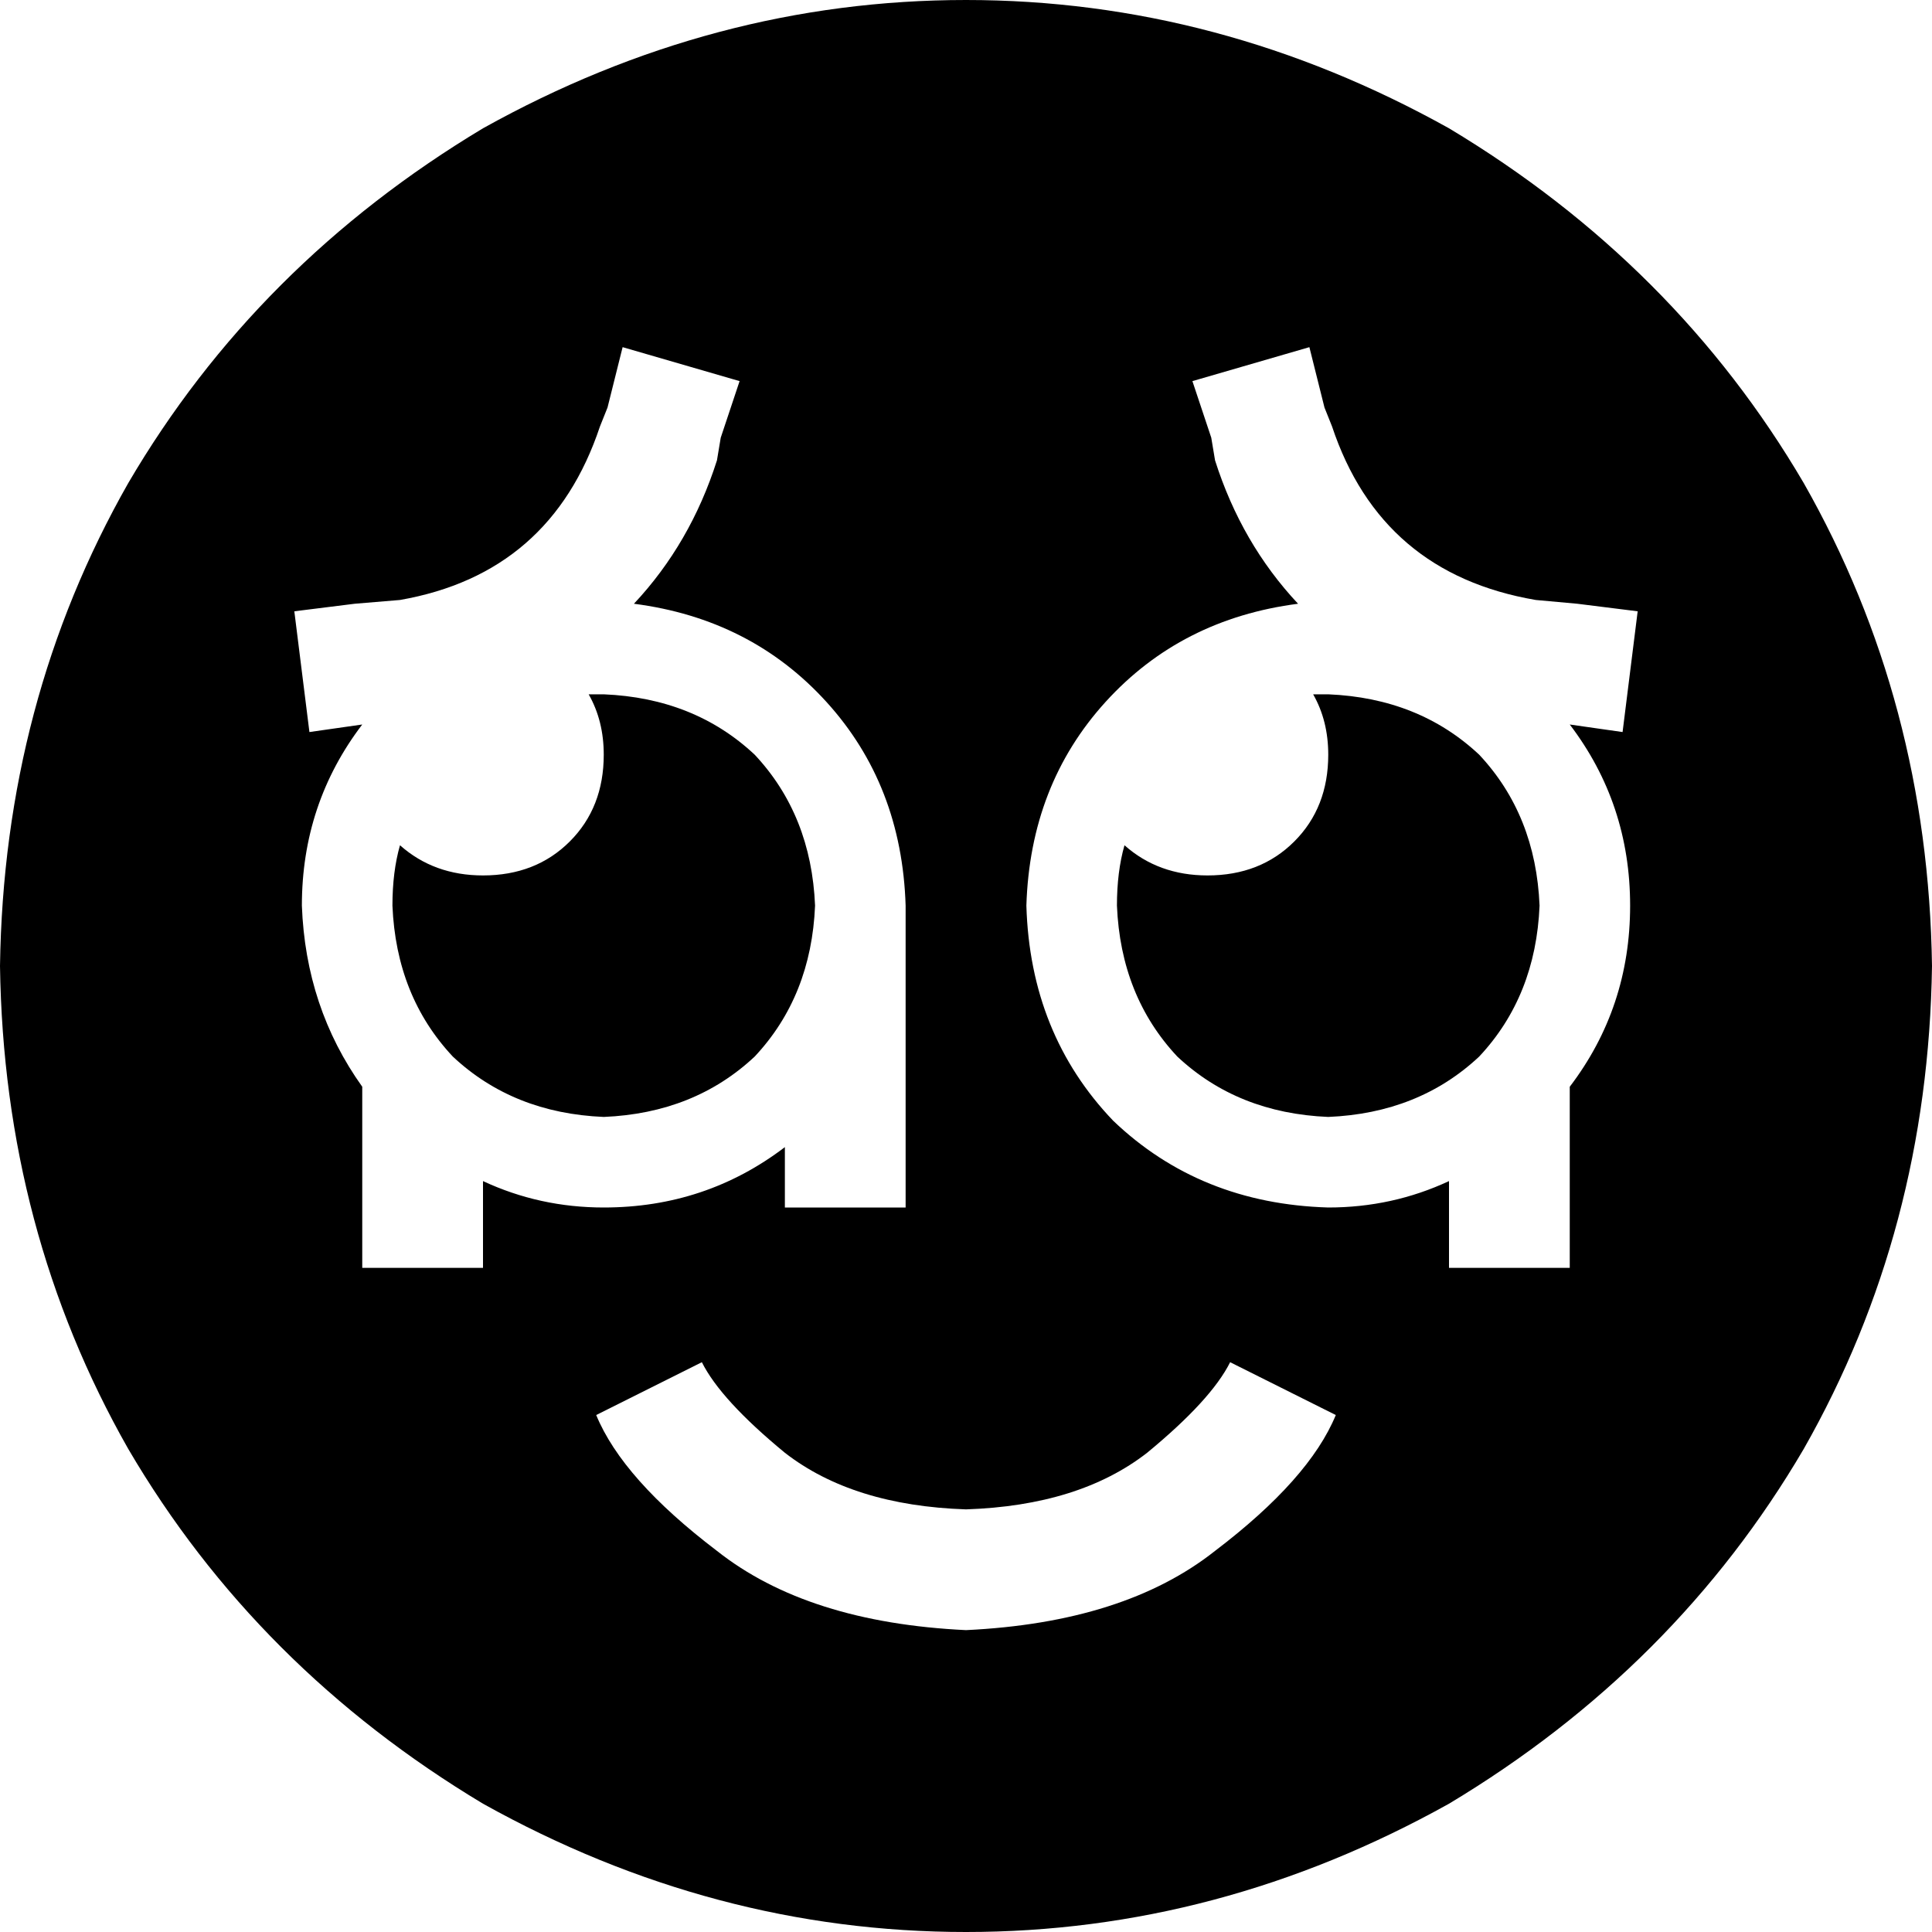 <svg xmlns="http://www.w3.org/2000/svg" viewBox="0 0 512 512">
    <path d="M 0 256 Q 1 186 34 128 L 34 128 Q 68 70 128 34 Q 189 0 256 0 Q 323 0 384 34 Q 444 70 478 128 Q 511 186 512 256 Q 511 326 478 384 Q 444 442 384 478 Q 323 512 256 512 Q 189 512 128 478 Q 68 442 34 384 Q 1 326 0 256 L 0 256 Z M 256 432 Q 298 430 322 411 L 322 411 Q 347 392 354 375 L 326 361 Q 321 371 304 385 Q 286 399 256 400 Q 226 399 208 385 Q 191 371 186 361 L 158 375 Q 165 392 190 411 Q 214 430 256 432 L 256 432 Z M 240 272 L 240 240 Q 239 208 219 186 Q 199 164 168 160 Q 183 144 190 122 L 191 116 L 196 101 L 165 92 L 161 108 L 159 113 Q 146 152 106 159 L 94 160 L 78 162 L 82 194 L 96 192 Q 80 213 80 240 Q 81 267 96 288 L 96 320 L 96 336 L 128 336 L 128 320 L 128 313 Q 143 320 160 320 Q 187 320 208 304 L 208 320 L 240 320 L 240 304 L 240 288 L 240 272 L 240 272 Z M 384 313 L 384 320 L 384 336 L 416 336 L 416 320 L 416 288 Q 432 267 432 240 Q 432 213 416 192 L 430 194 L 434 162 L 418 160 L 407 159 Q 366 152 353 113 L 351 108 L 347 92 L 316 101 L 321 116 L 322 122 Q 329 144 344 160 Q 313 164 293 186 Q 273 208 272 240 Q 273 274 295 297 Q 318 319 352 320 Q 369 320 384 313 L 384 313 Z M 128 232 Q 142 232 151 223 L 151 223 Q 160 214 160 200 Q 160 191 156 184 Q 158 184 160 184 Q 184 185 200 200 Q 215 216 216 240 Q 215 264 200 280 Q 184 295 160 296 Q 136 295 120 280 Q 105 264 104 240 Q 104 231 106 224 Q 115 232 128 232 L 128 232 Z M 352 200 Q 352 191 348 184 Q 350 184 352 184 Q 376 185 392 200 Q 407 216 408 240 Q 407 264 392 280 Q 376 295 352 296 Q 328 295 312 280 Q 297 264 296 240 Q 296 231 298 224 Q 307 232 320 232 Q 334 232 343 223 Q 352 214 352 200 L 352 200 Z"/>
</svg>
